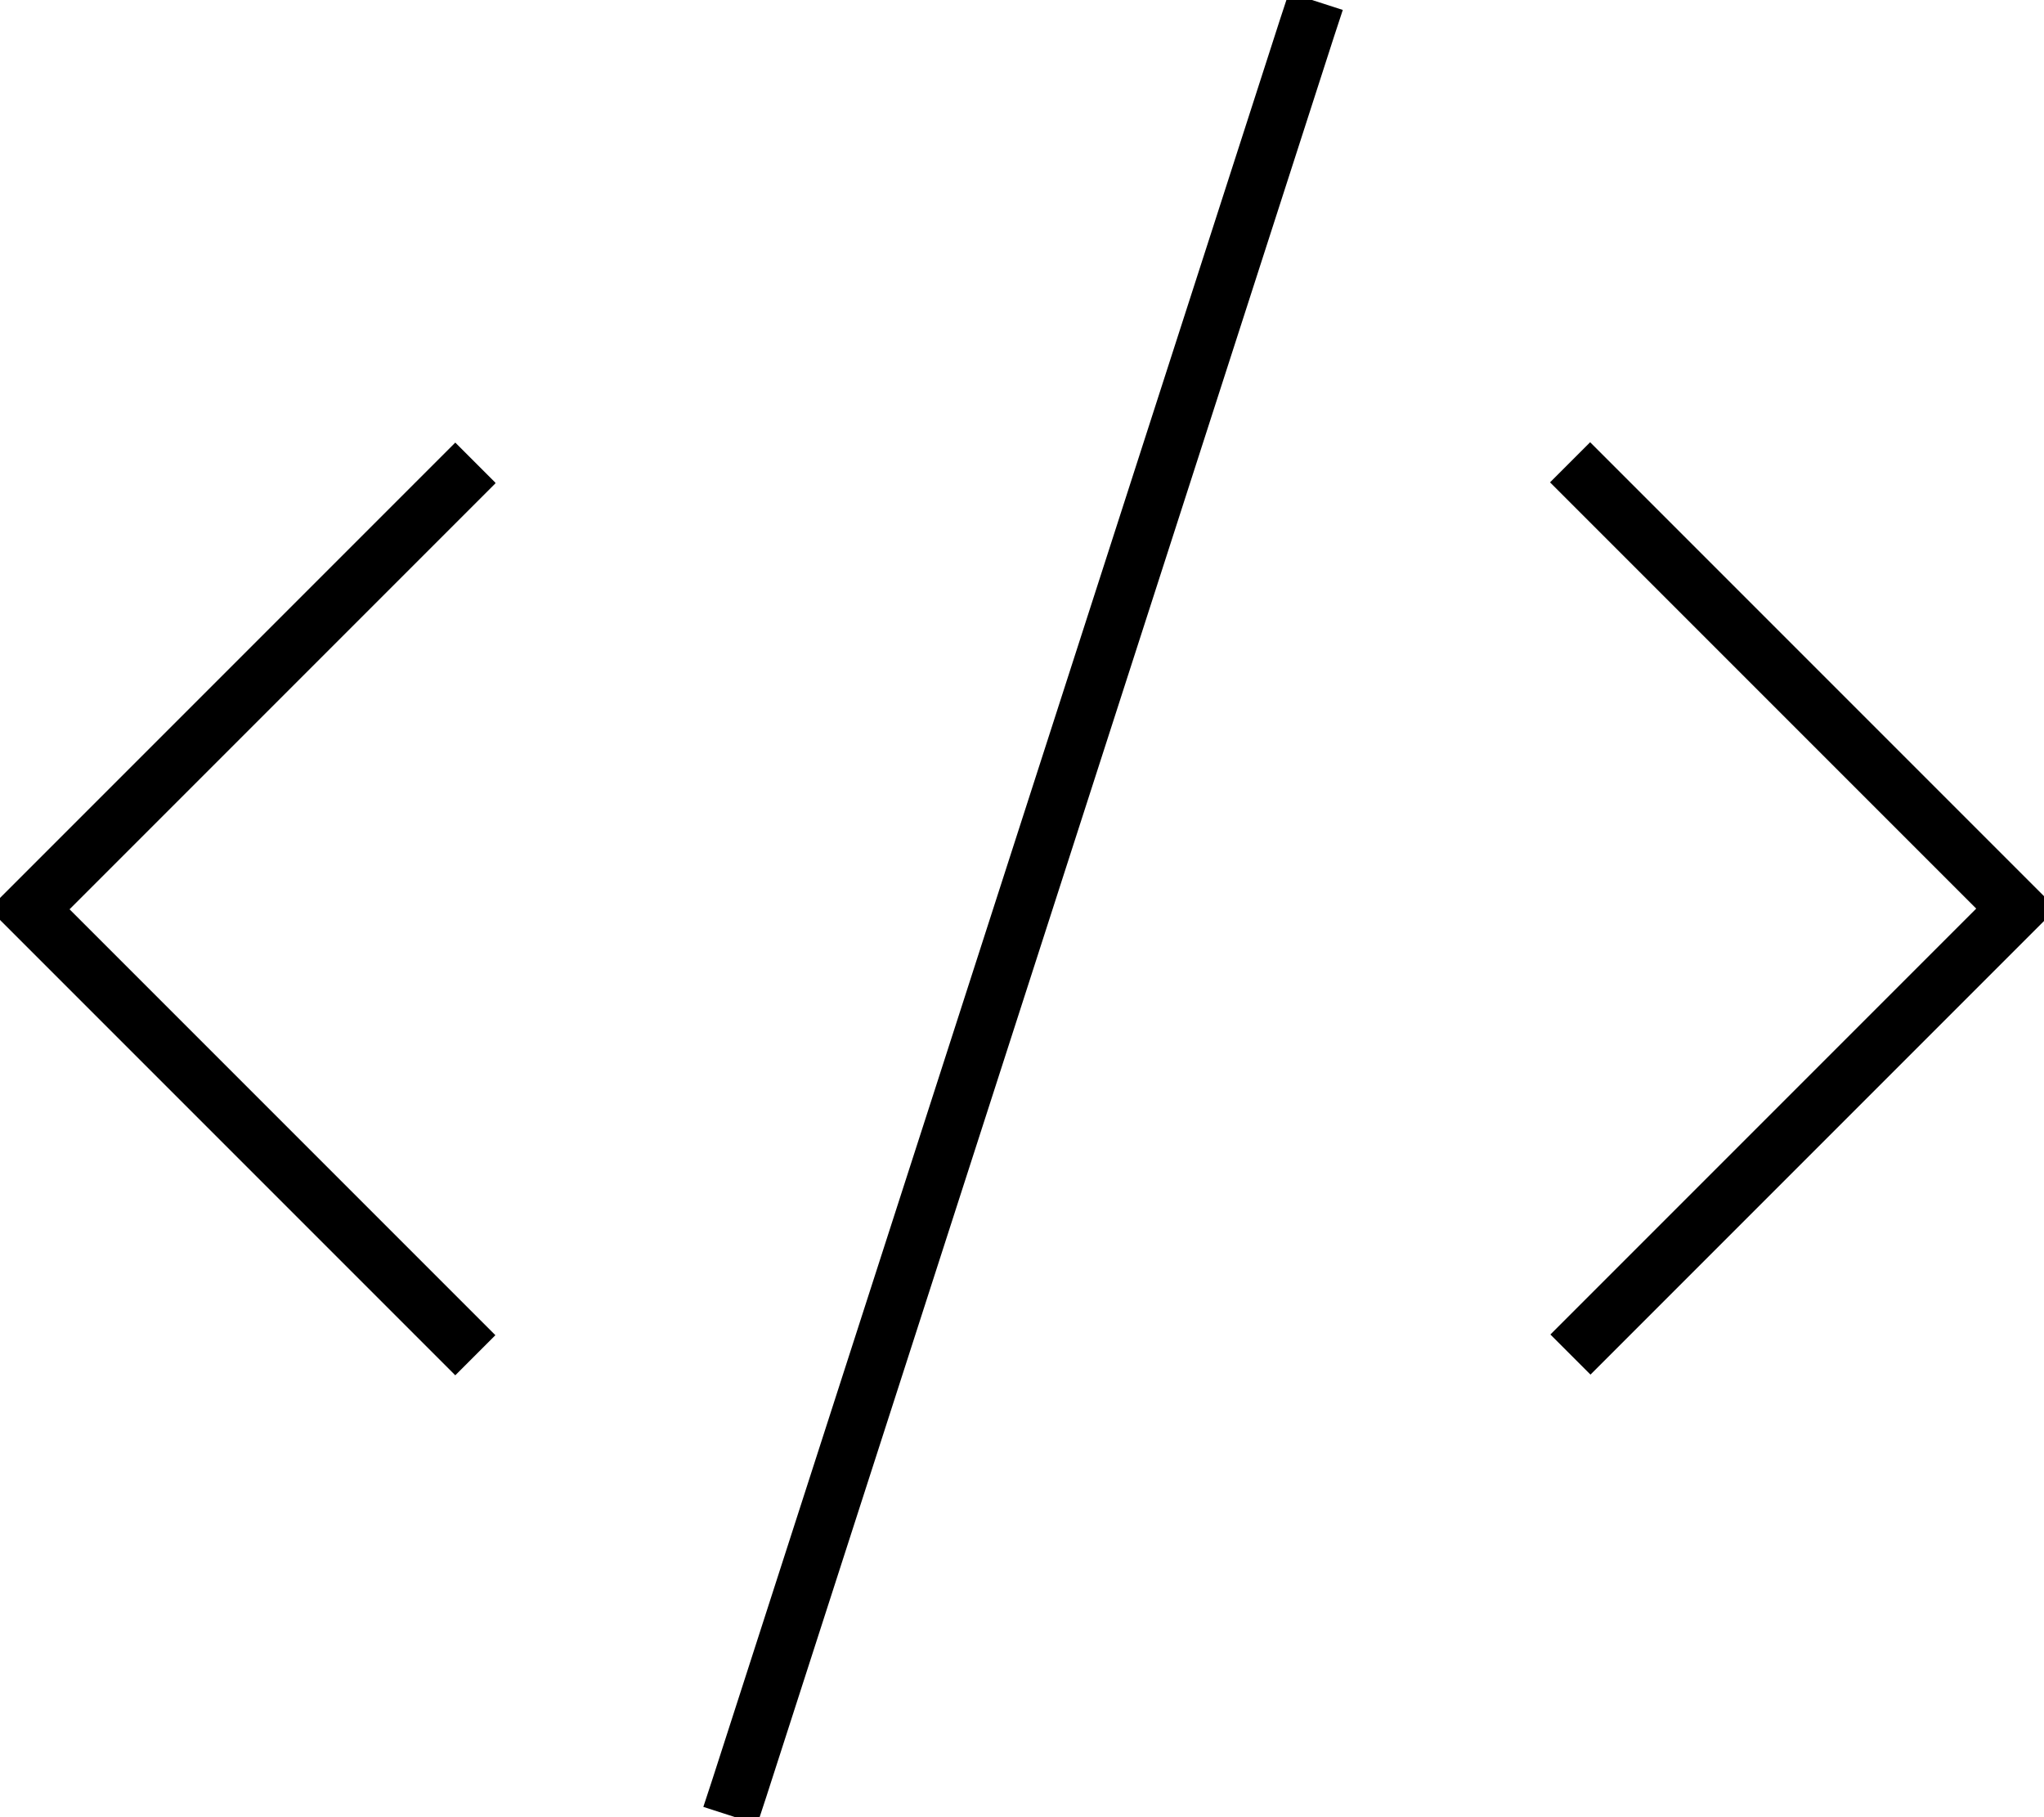 <svg xmlns="http://www.w3.org/2000/svg" viewBox="0 0 576 512"><!--! Font Awesome Pro 7.1.0 by @fontawesome - https://fontawesome.com License - https://fontawesome.com/license (Commercial License) Copyright 2025 Fonticons, Inc. --><path opacity=".4" fill="currentColor" d=""/><path fill="currentColor" d="M363.2-2.1l-2.5 7.6-160 496-2.5 7.6 15.2 4.9 2.5-7.6 160-496 2.5-7.6-15.2-4.9zM139.6 136l-11.3-11.3-5.7 5.7-120 120-5.7 5.7 5.7 5.7 120 120 5.7 5.7 11.3-11.3-5.7-5.7-114.3-114.3 114.3-114.3 5.7-5.7zm303 5.7l114.3 114.3-114.3 114.3-5.7 5.7 11.3 11.3 131.3-131.3-5.7-5.7-120-120-5.7-5.7-11.3 11.3 5.7 5.7z"/></svg>